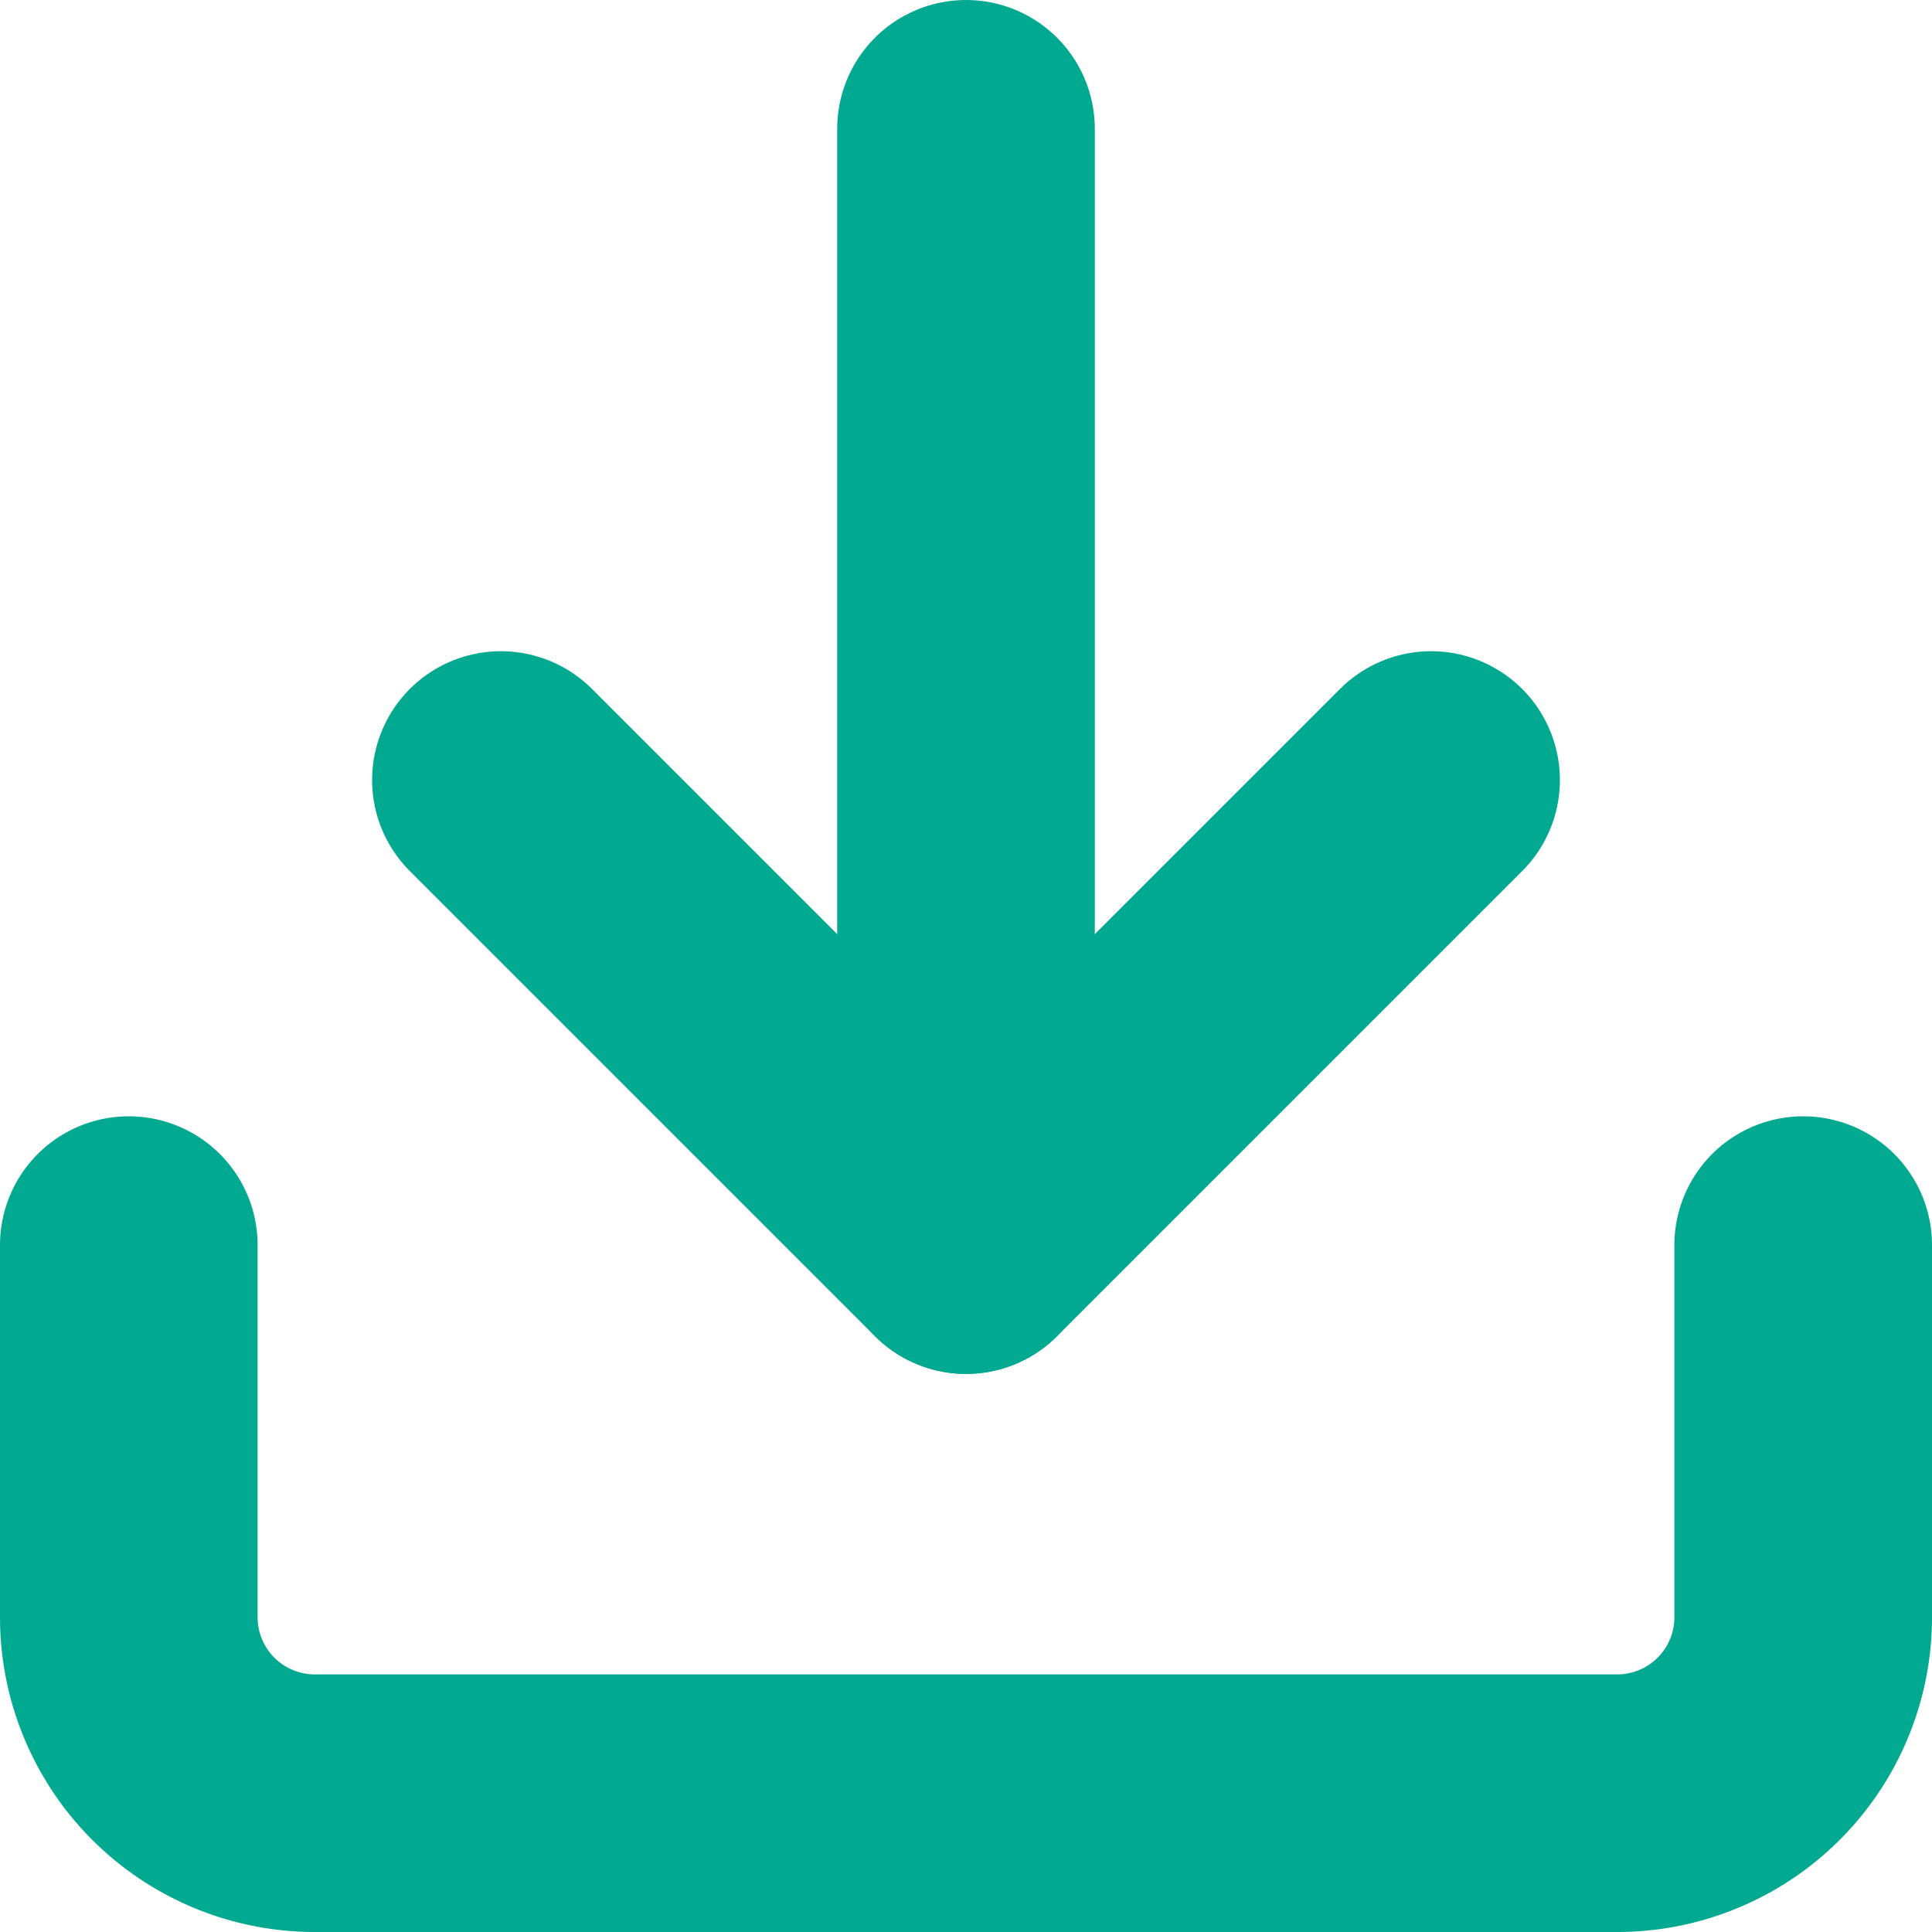 <svg xmlns="http://www.w3.org/2000/svg" width="15" height="15" viewBox="0 0 15 15">
  <g id="Icon_feather-download" data-name="Icon feather-download" transform="translate(-3.5 -3.5)">
    <path id="Path_473" data-name="Path 473" d="M17.5,22.5v2.889a1.444,1.444,0,0,1-1.444,1.444H5.944A1.444,1.444,0,0,1,4.5,25.389V22.5" transform="translate(0 -9.333)" fill="none" stroke="#00a990" stroke-linecap="round" stroke-linejoin="round" stroke-width="2"/>
    <path id="Path_474" data-name="Path 474" d="M10.5,15l3.611,3.611L17.722,15" transform="translate(-3.111 -5.444)" fill="none" stroke="#00a990" stroke-linecap="round" stroke-linejoin="round" stroke-width="2"/>
    <path id="Path_475" data-name="Path 475" d="M18,13.167V4.5" transform="translate(-7)" fill="none" stroke="#00a990" stroke-linecap="round" stroke-linejoin="round" stroke-width="2"/>
  </g>
</svg>
